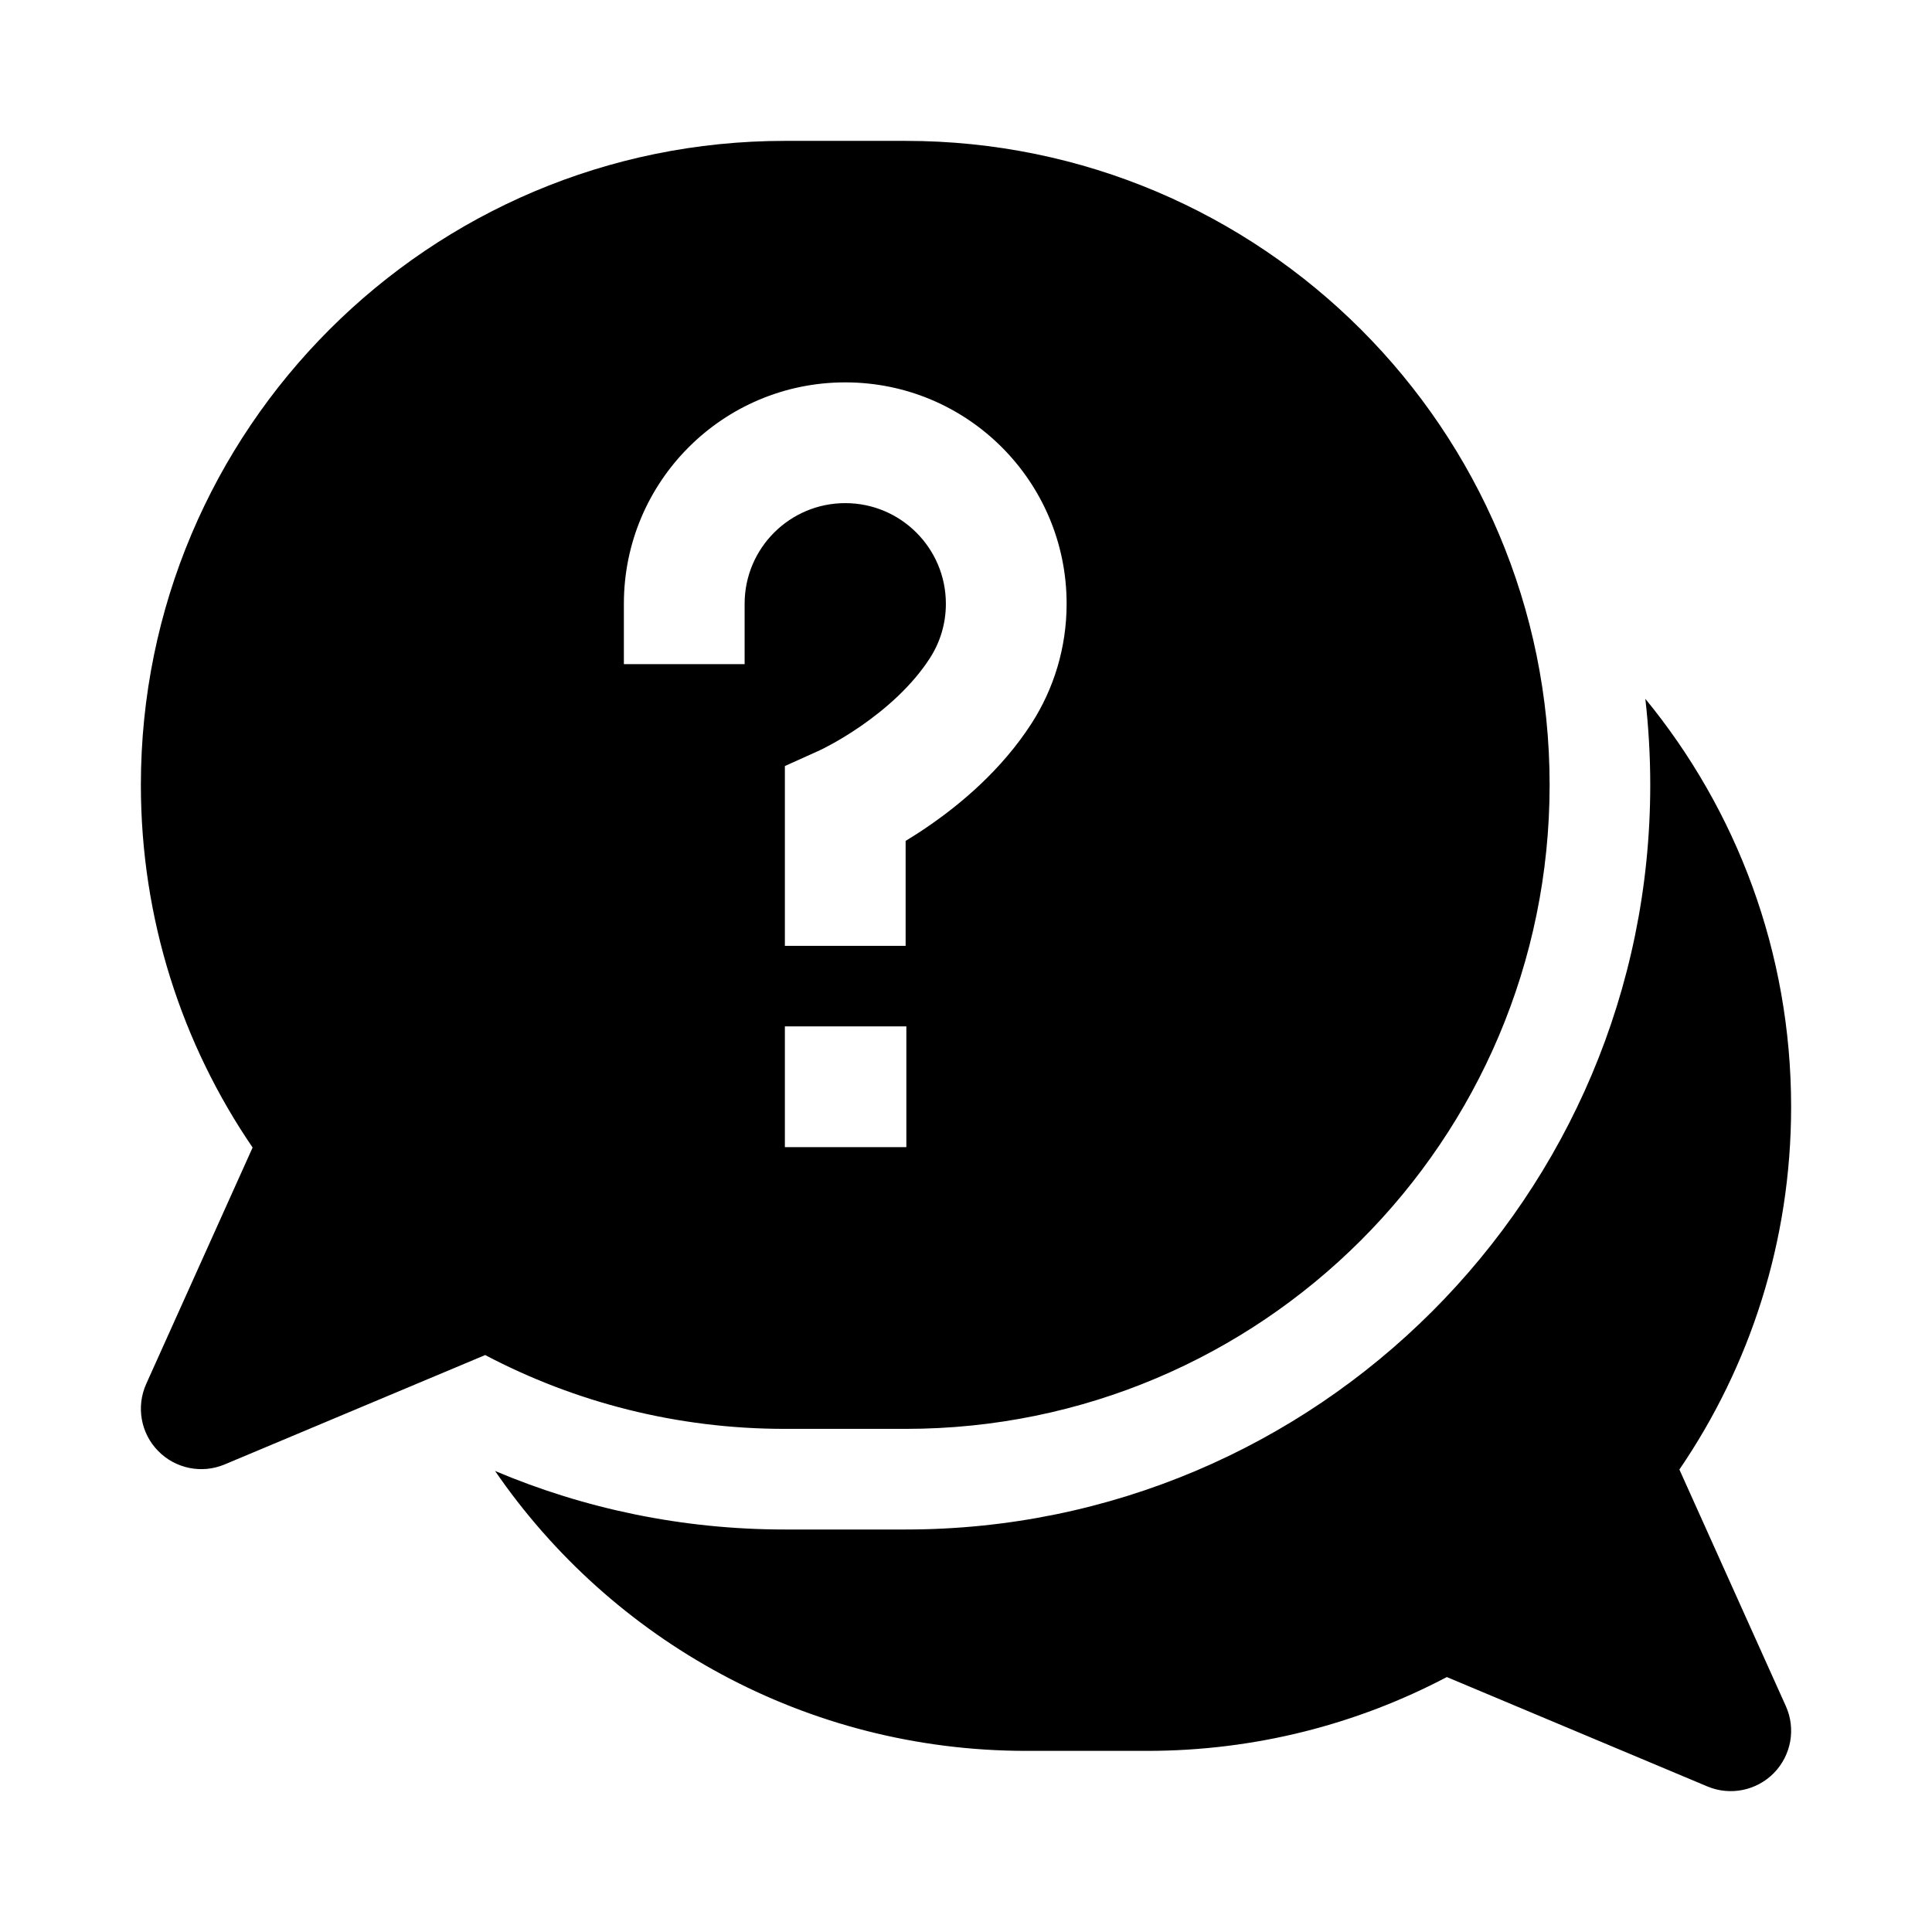 <svg width="24" height="24" viewBox="0 0 24 24" xmlns="http://www.w3.org/2000/svg">
    <path d="M6.15 18.273C7.592 20.373 10.01 21.75 12.75 21.75H14.25C15.593 21.75 16.86 21.419 17.973 20.833L21.21 22.192C21.494 22.311 21.822 22.244 22.037 22.024C22.252 21.803 22.311 21.474 22.184 21.193L20.862 18.255C21.738 16.972 22.25 15.42 22.25 13.75C22.25 11.826 21.571 10.061 20.439 8.681C20.479 9.032 20.5 9.389 20.5 9.75C20.5 14.859 16.359 19 11.25 19H9.75C8.476 19 7.258 18.742 6.15 18.273Z"/>
    <path fill-rule="evenodd" clip-rule="evenodd" d="M1.75 9.75C1.75 5.332 5.332 1.75 9.75 1.75H11.25C15.668 1.75 19.25 5.332 19.25 9.75C19.25 14.168 15.668 17.75 11.25 17.75H9.75C8.407 17.75 7.14 17.419 6.027 16.833L2.79 18.192C2.506 18.311 2.178 18.244 1.963 18.023C1.748 17.803 1.69 17.473 1.816 17.192L3.138 14.255C2.262 12.972 1.75 11.42 1.75 9.75ZM10.5 6.25C9.81 6.25 9.25 6.81 9.25 7.5V8.25H7.75V7.5C7.75 5.981 8.981 4.75 10.5 4.75C12.019 4.75 13.25 5.981 13.25 7.5C13.25 8.046 13.09 8.558 12.814 8.987C12.441 9.566 11.932 9.988 11.543 10.256C11.438 10.329 11.339 10.392 11.25 10.446V11.75H9.75V9.516L10.189 9.318L10.192 9.316L10.216 9.305C10.239 9.293 10.274 9.275 10.32 9.25C10.413 9.2 10.544 9.123 10.692 9.021C10.994 8.812 11.328 8.524 11.552 8.175C11.677 7.981 11.75 7.75 11.75 7.5C11.75 6.81 11.19 6.25 10.5 6.25ZM11.259 12.75H9.75V14.25H11.259V12.75Z"/>
</svg>
